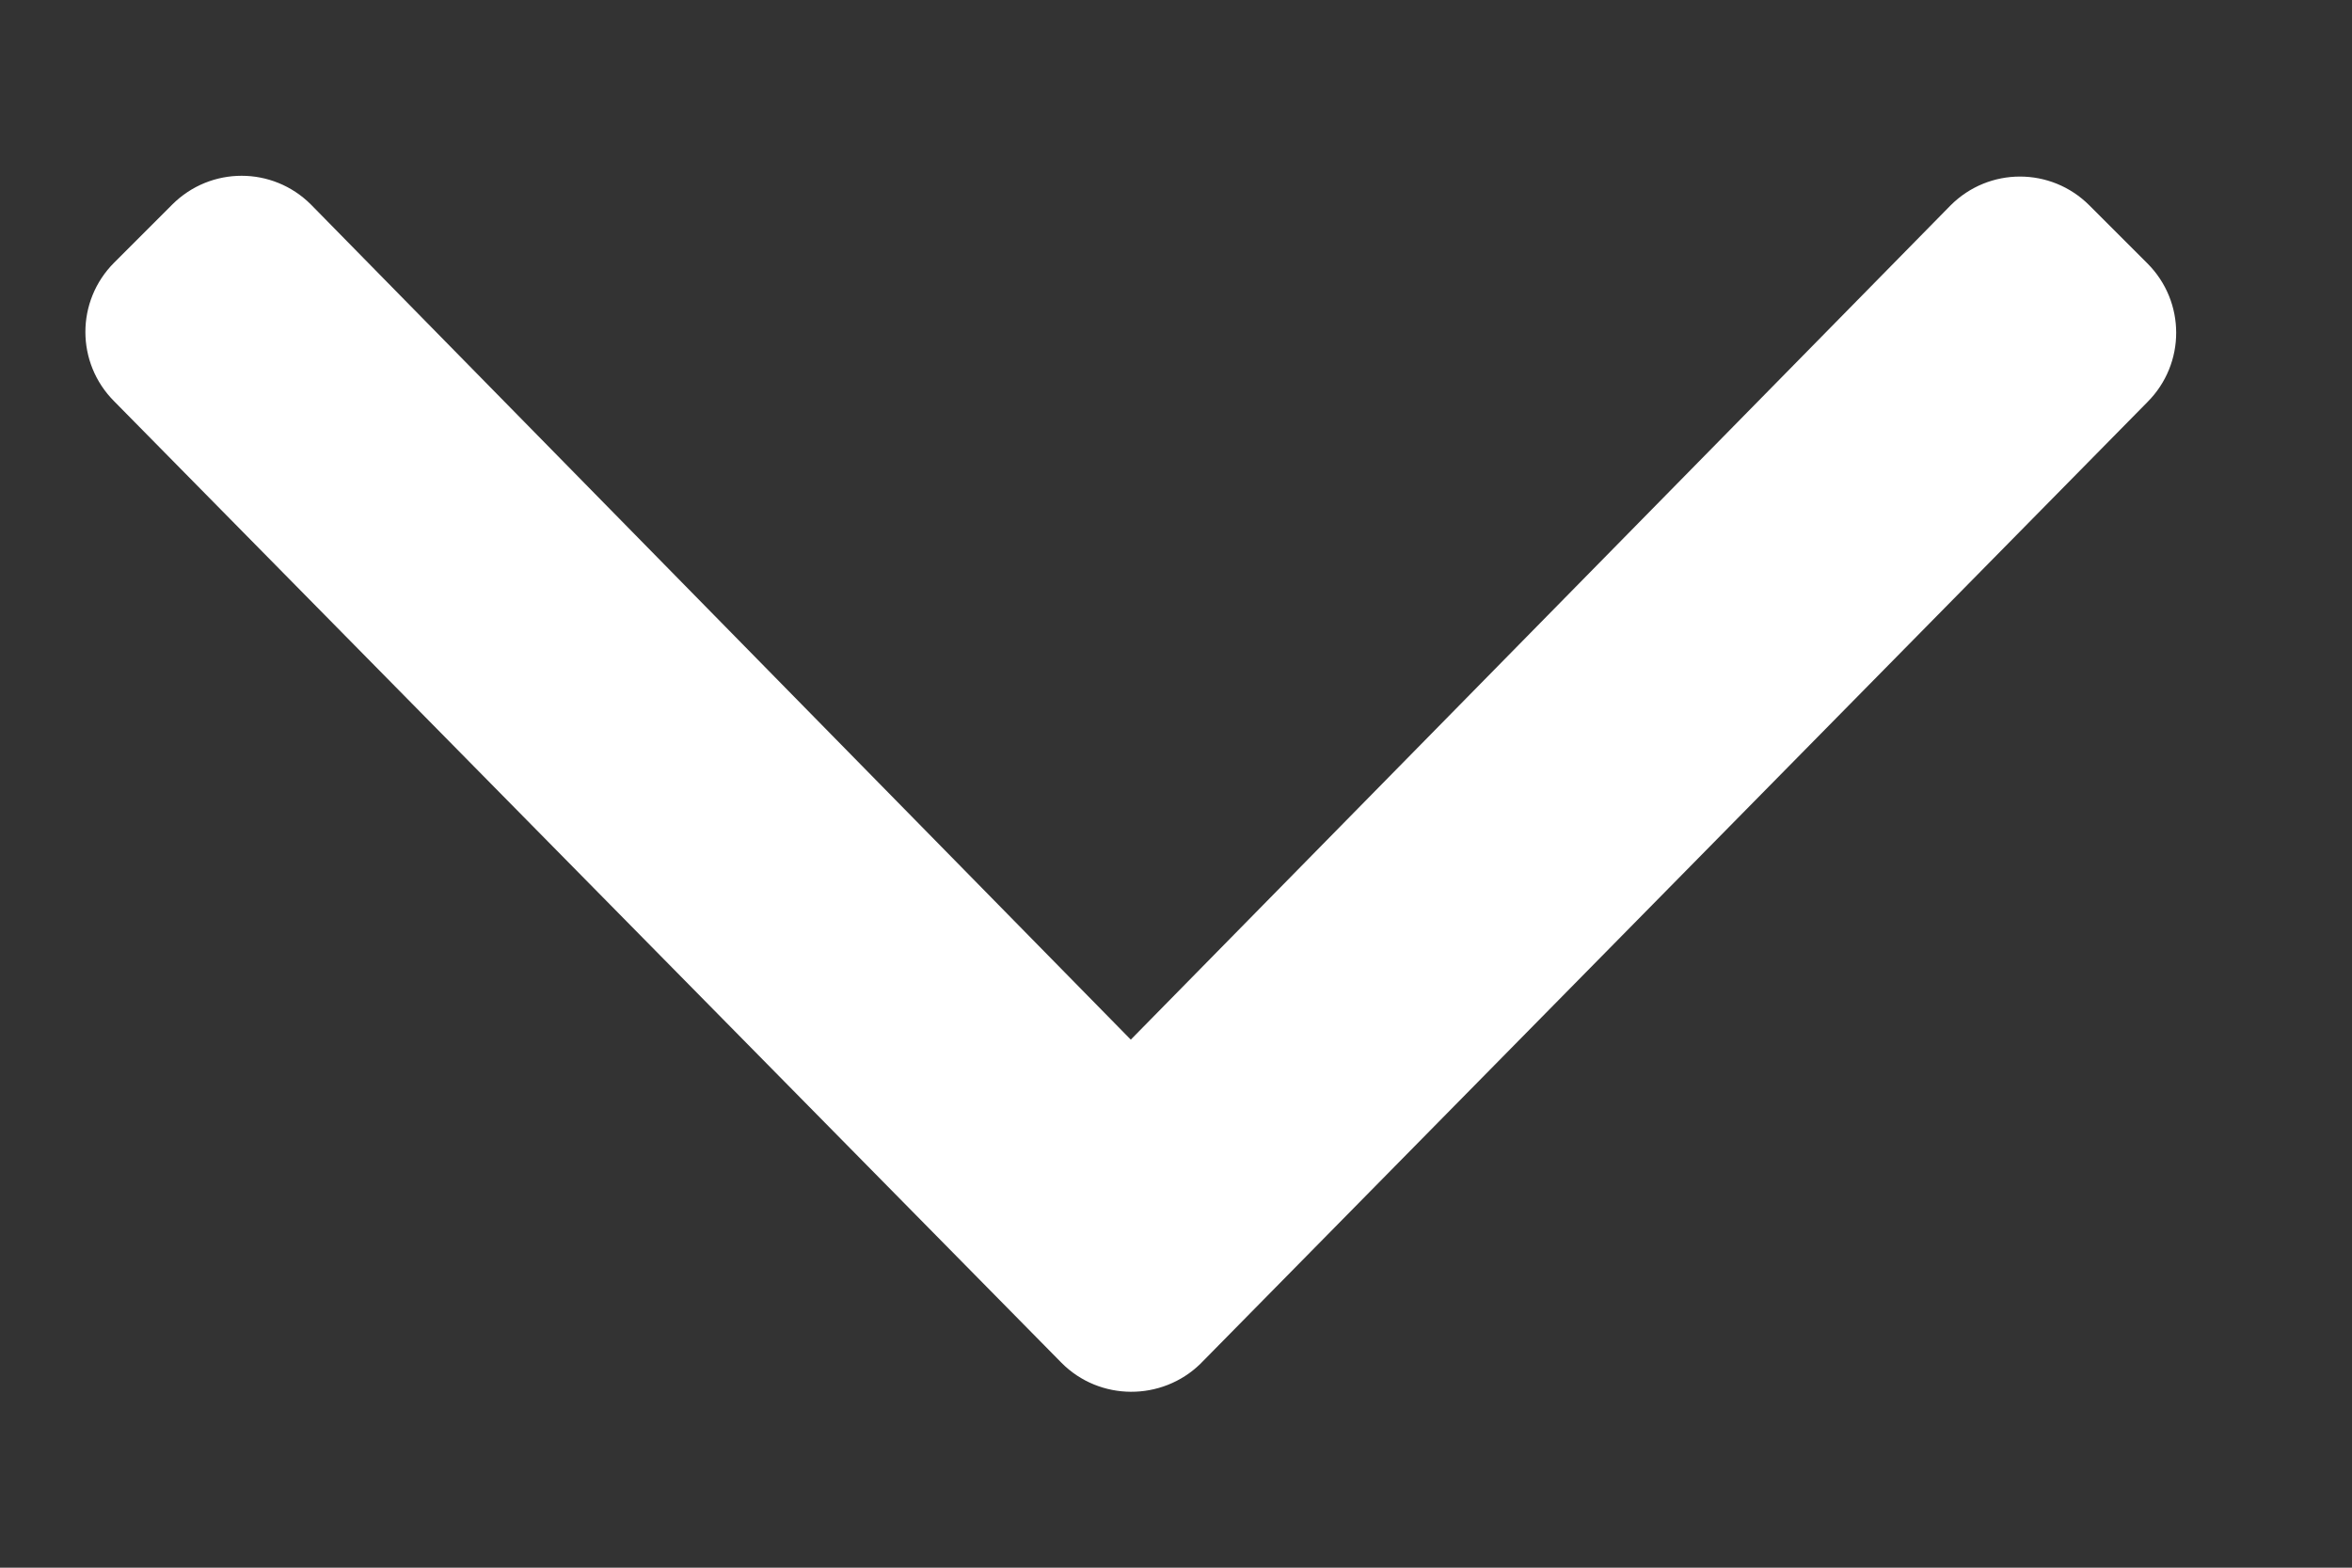<svg width="9" height="6" viewBox="0 0 9 6" fill="none" xmlns="http://www.w3.org/2000/svg">
<rect x="0" y="0" width="9" height="6" fill="#333333" stroke="none"/>
<path d="M4.062 5.216L0.437 1.536C0.29 1.389 0.29 1.152 0.437 1.005L0.659 0.783C0.806 0.636 1.043 0.636 1.19 0.783L4.327 3.979L7.464 0.786C7.611 0.639 7.848 0.639 7.995 0.786L8.217 1.008C8.364 1.155 8.364 1.392 8.217 1.539L4.593 5.22C4.446 5.363 4.208 5.363 4.062 5.216V5.216Z" fill="white"/>
</svg>
